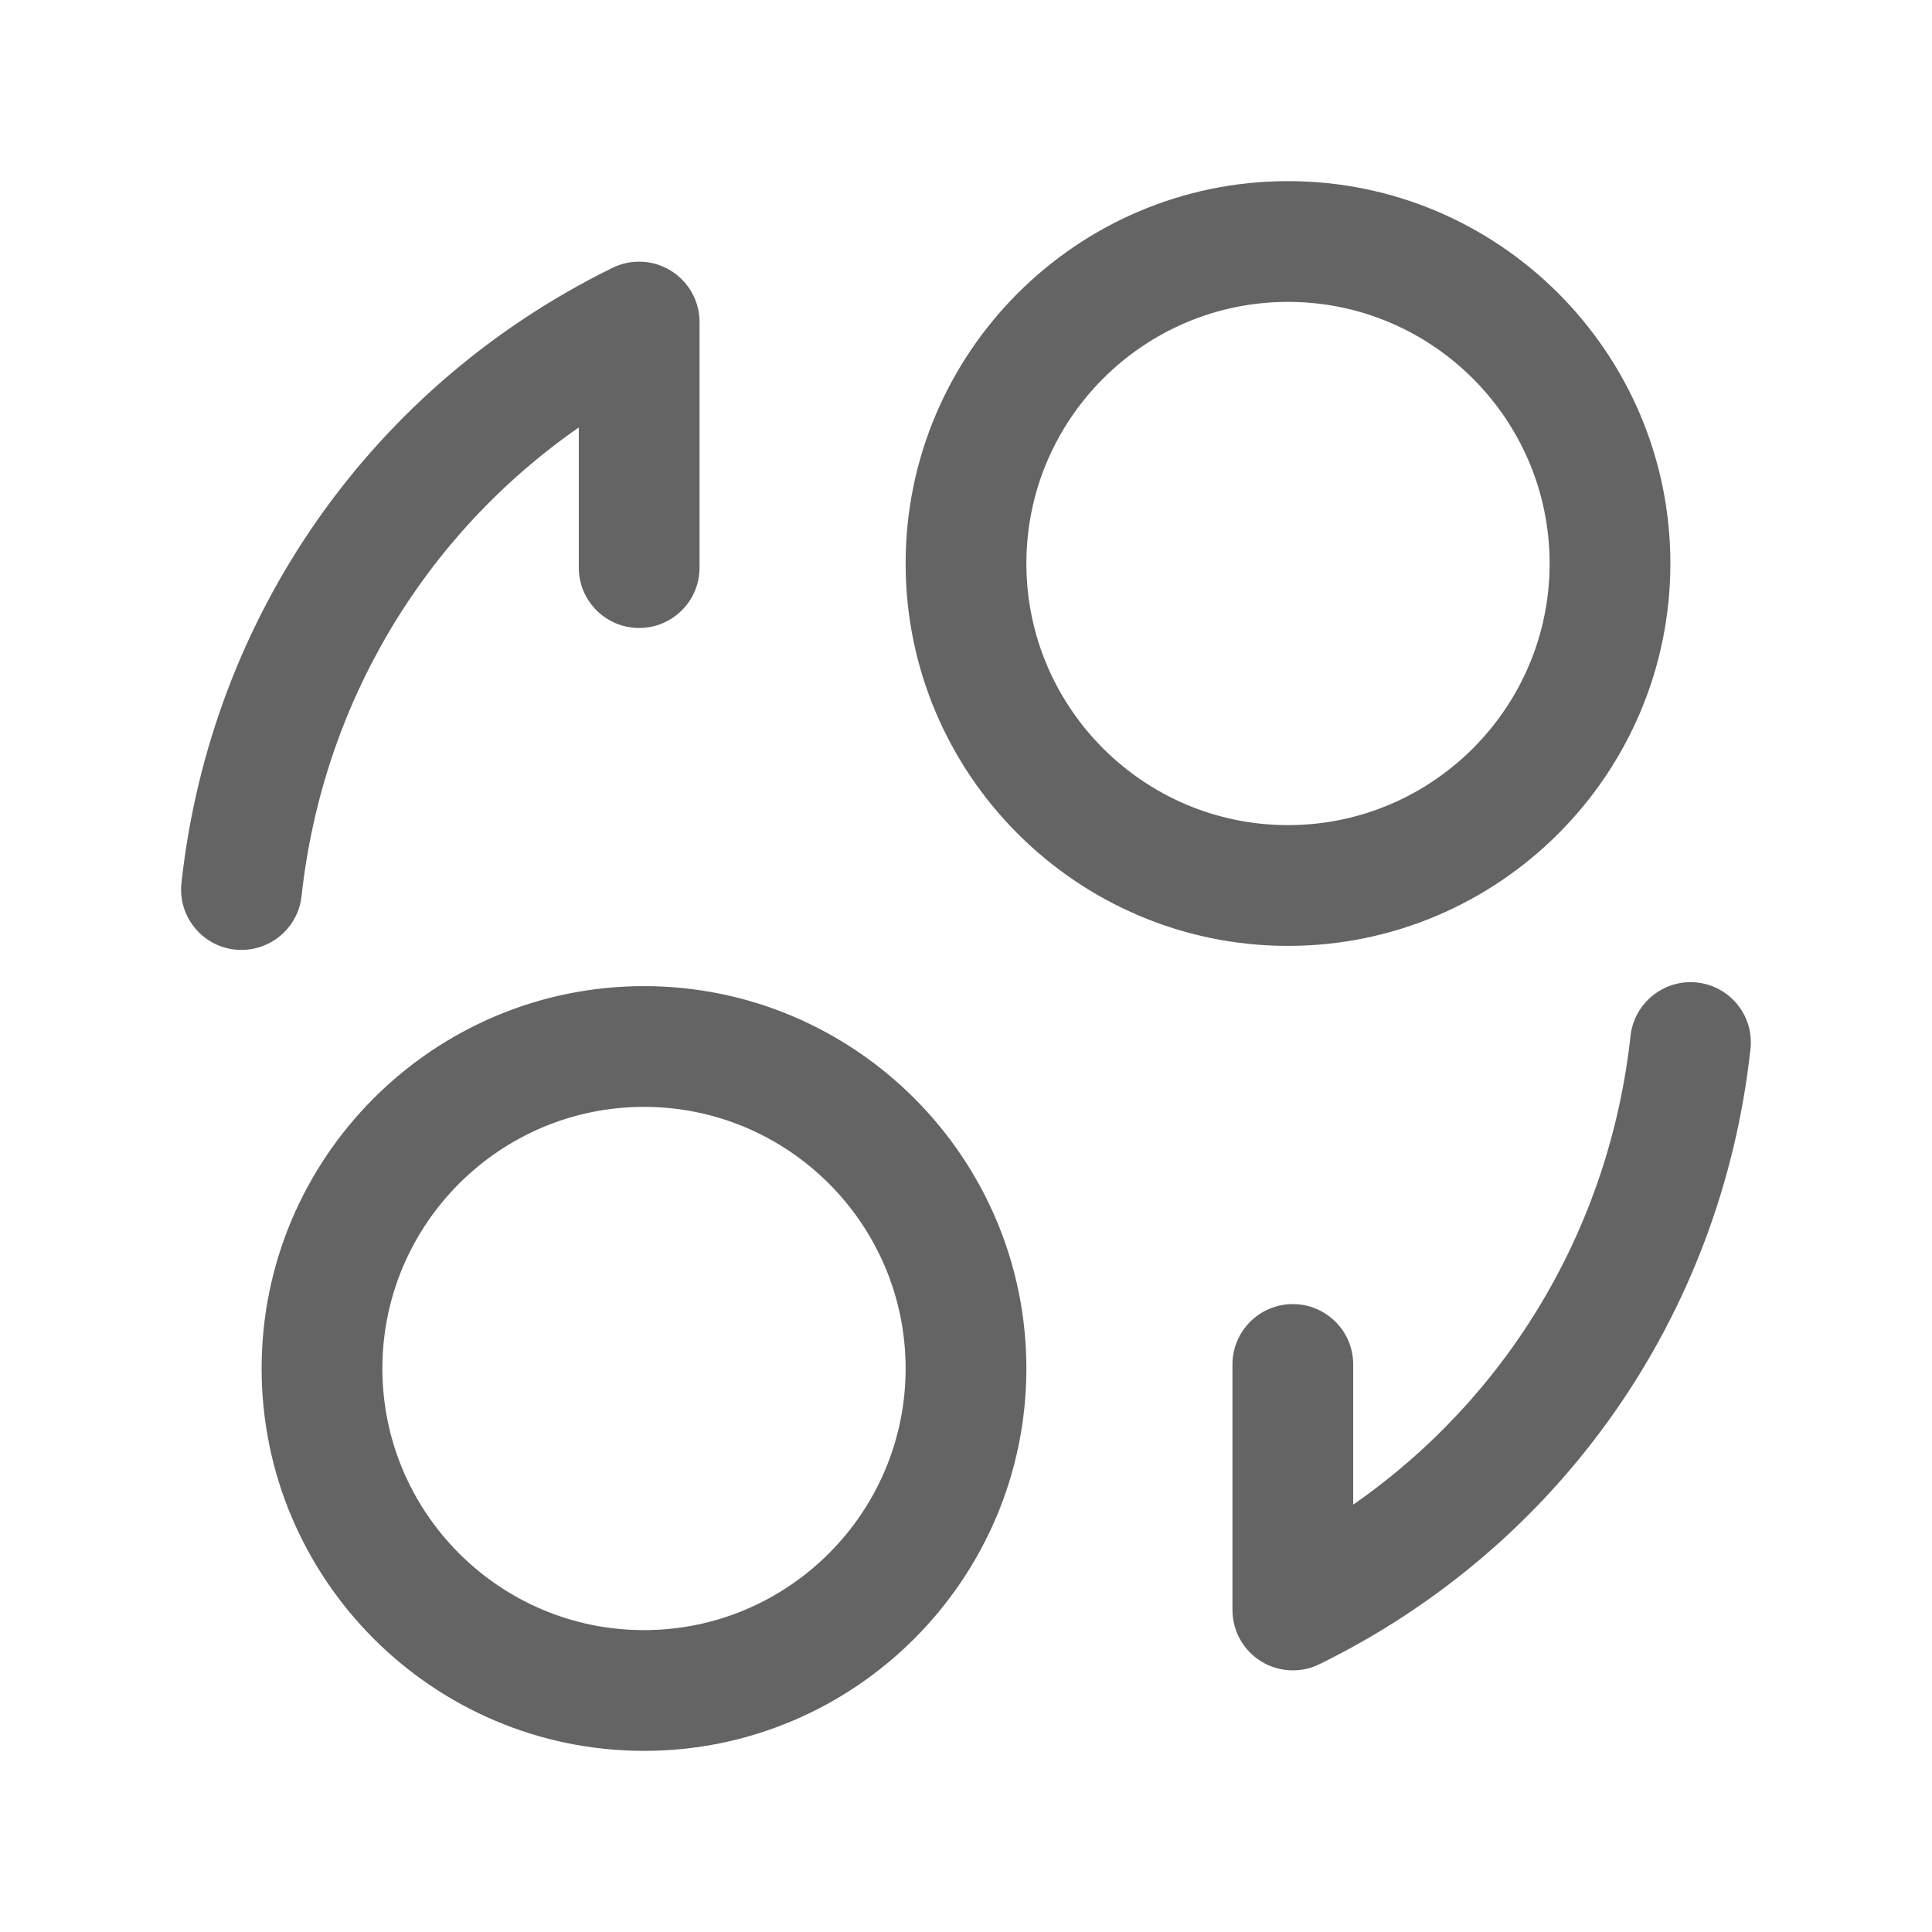 <svg width="24" height="24" viewBox="0 0 24 24" fill="none" xmlns="http://www.w3.org/2000/svg">
<path d="M3.001 11.8C2.974 11.8 2.946 11.799 2.918 11.796C2.506 11.751 2.209 11.38 2.254 10.969C2.617 7.652 4.619 4.795 7.609 3.327C7.842 3.213 8.117 3.227 8.336 3.364C8.556 3.501 8.69 3.742 8.69 4.001V7.051C8.69 7.465 8.354 7.801 7.94 7.801C7.526 7.801 7.19 7.465 7.19 7.051V5.31C5.267 6.648 4.006 8.749 3.746 11.132C3.704 11.515 3.378 11.8 3.001 11.8ZM21.081 12.205C20.673 12.161 20.3 12.457 20.255 12.869C19.994 15.252 18.734 17.353 16.81 18.691V16.95C16.81 16.536 16.474 16.2 16.06 16.2C15.646 16.2 15.31 16.536 15.31 16.95V20C15.31 20.259 15.444 20.5 15.664 20.637C15.785 20.712 15.922 20.75 16.06 20.75C16.173 20.75 16.286 20.725 16.391 20.673C19.381 19.206 21.383 16.349 21.745 13.031C21.791 12.62 21.493 12.25 21.081 12.205ZM11.25 7C11.25 4.381 13.381 2.25 16 2.25C18.619 2.25 20.75 4.381 20.75 7C20.75 9.619 18.619 11.75 16 11.75C13.381 11.75 11.25 9.619 11.25 7ZM12.75 7C12.75 8.792 14.208 10.25 16 10.25C17.792 10.25 19.25 8.792 19.25 7C19.25 5.208 17.792 3.75 16 3.75C14.208 3.75 12.75 5.208 12.75 7ZM12.75 17C12.75 19.619 10.619 21.75 8 21.75C5.381 21.75 3.25 19.619 3.25 17C3.25 14.381 5.381 12.25 8 12.25C10.619 12.25 12.75 14.381 12.75 17ZM11.25 17C11.25 15.208 9.792 13.75 8 13.75C6.208 13.75 4.75 15.208 4.75 17C4.75 18.792 6.208 20.25 8 20.25C9.792 20.25 11.25 18.792 11.25 17Z" fill="#646464"/>
</svg>
